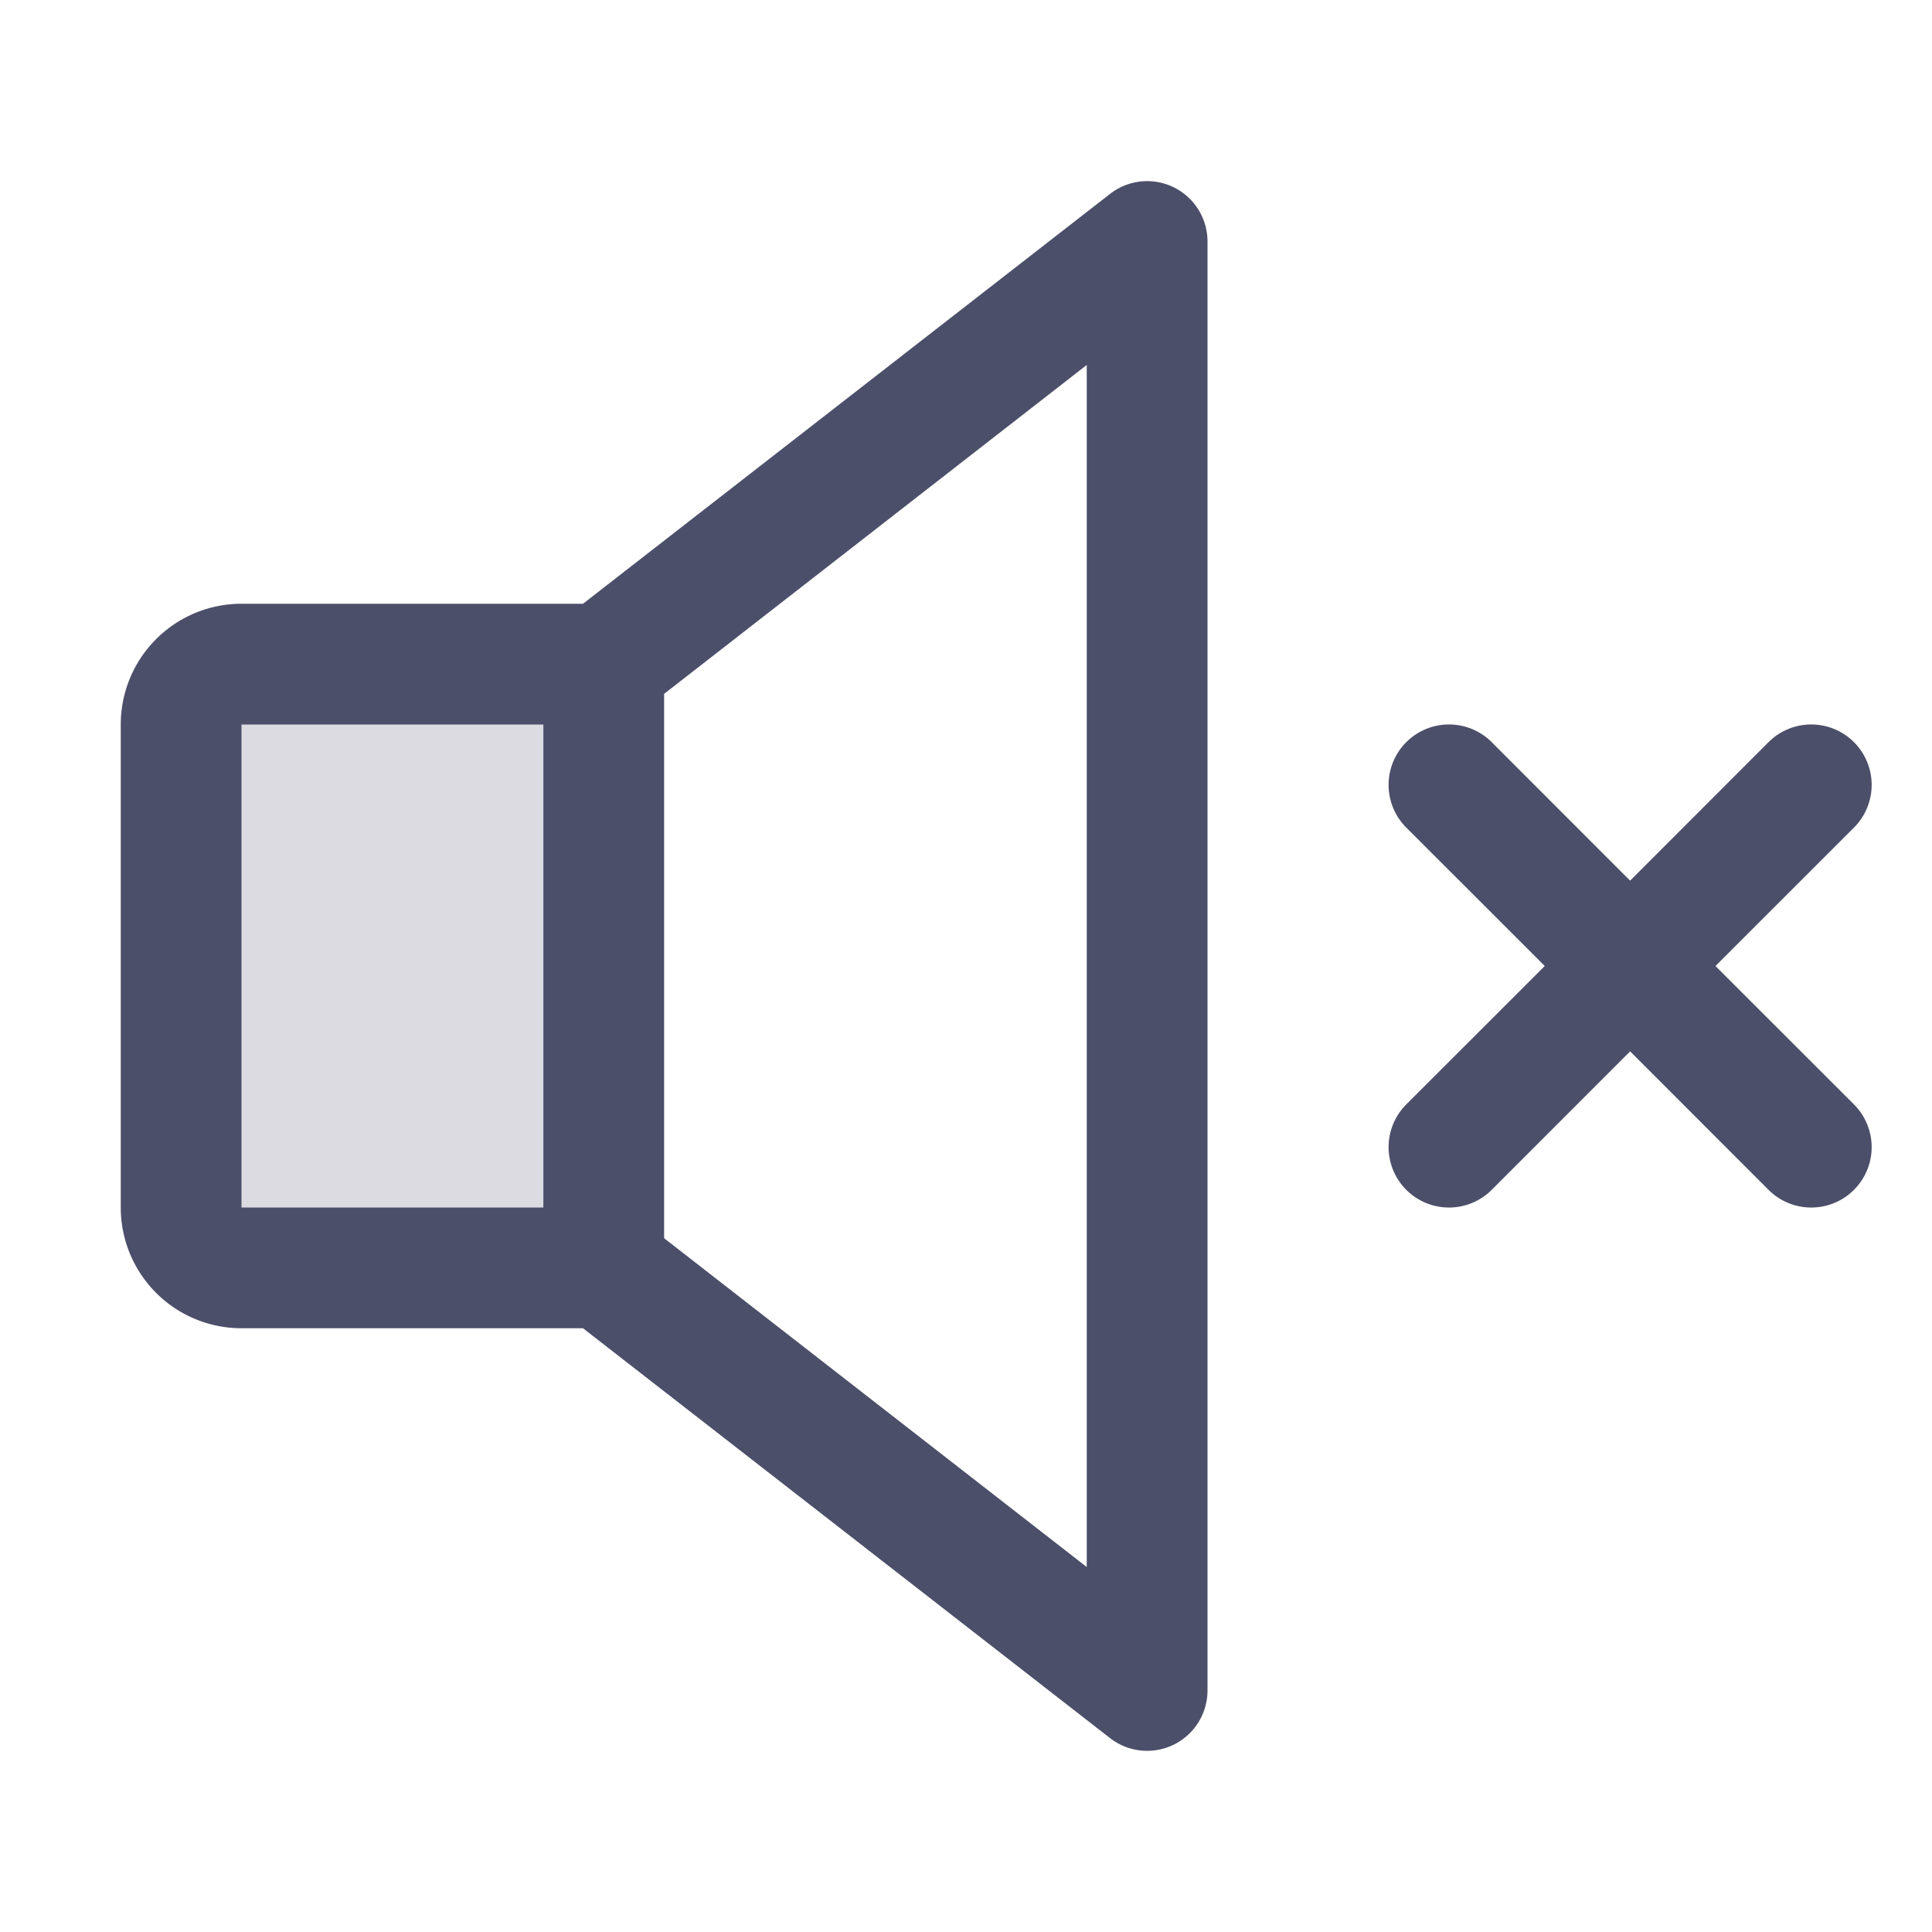 <svg xmlns="http://www.w3.org/2000/svg" width="40" height="40" fill="#4c4f69" viewBox="0 0 256 256"><path d="M80,88v80H32a8,8,0,0,1-8-8V96a8,8,0,0,1,8-8Z" opacity="0.2"></path><path d="M155.51,24.81a8,8,0,0,0-8.42.88L77.25,80H32A16,16,0,0,0,16,96v64a16,16,0,0,0,16,16H77.25l69.84,54.31A8,8,0,0,0,160,224V32A8,8,0,0,0,155.51,24.81ZM32,96H72v64H32ZM144,207.64,88,164.07V91.94l56-43.58Zm101.66-61.3a8,8,0,0,1-11.32,11.32L216,139.31l-18.34,18.35a8,8,0,0,1-11.32-11.32L204.69,128l-18.35-18.34a8,8,0,0,1,11.32-11.32L216,116.69l18.34-18.35a8,8,0,0,1,11.32,11.32L227.31,128Z"></path></svg>